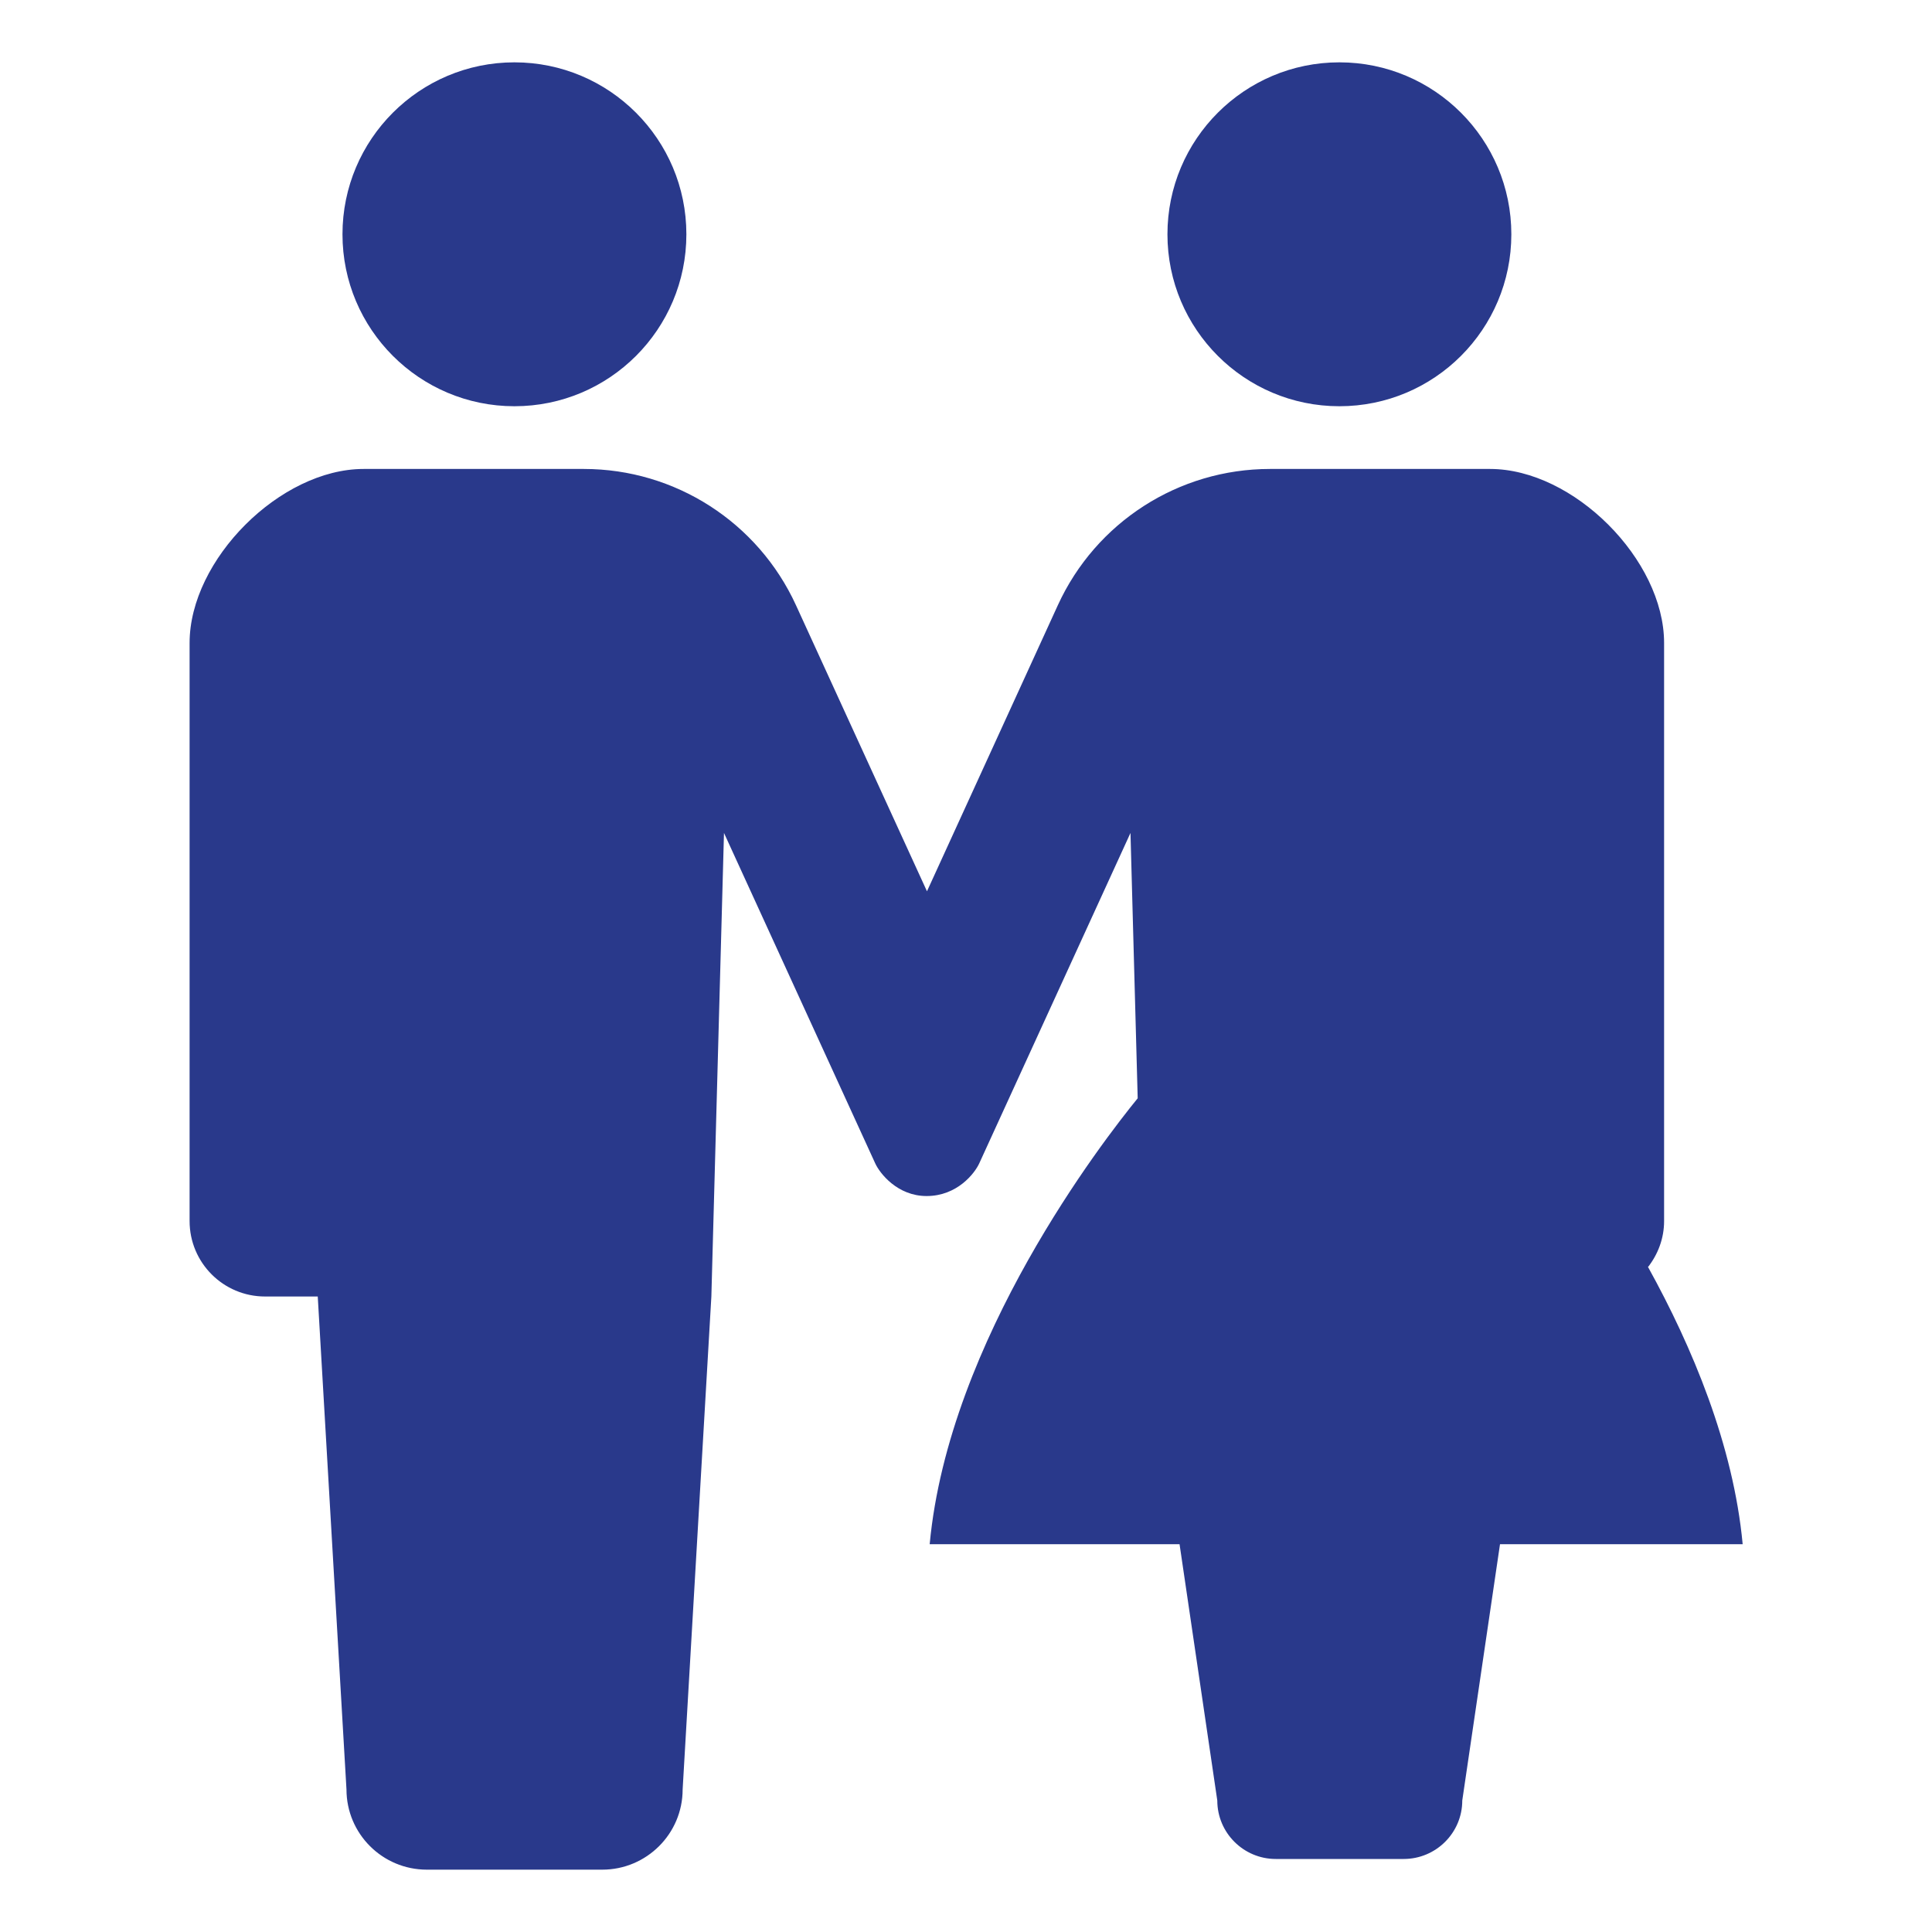 <?xml version="1.0" encoding="UTF-8"?><svg id="_レイヤー_1" xmlns="http://www.w3.org/2000/svg" viewBox="0 0 150 150"><defs><style>.cls-1{fill:#29398b;}</style></defs><path class="cls-1" d="m39.94,31.54c7.38,0,13.35-5.98,13.35-13.35s-5.98-13.35-13.35-13.35-13.35,5.98-13.35,13.35,5.98,13.35,13.35,13.35Z"/><path class="cls-1" d="m103.99,31.54c7.38,0,13.35-5.98,13.35-13.35s-5.98-13.35-13.35-13.35-13.35,5.98-13.35,13.35,5.98,13.35,13.35,13.35Z"/><path class="cls-1" d="m127.94,98.39c.78-1,1.26-2.23,1.26-3.59v-44.88c0-6.47-7.04-13.51-13.51-13.51h-17.09c-7.09,0-13.52,4.13-16.47,10.58l-10.16,22.21-10.17-22.21c-2.95-6.44-9.38-10.58-16.47-10.58h-17.1c-6.47,0-13.51,7.04-13.51,13.51v44.88c0,3.24,2.62,5.86,5.86,5.86h4.09l2.23,38.27c0,3.44,2.79,6.23,6.24,6.23h13.62c3.44,0,6.24-2.79,6.24-6.23l2.23-38.27.98-35.99,11.74,25.65c.35.77,1.72,2.54,3.99,2.54,2.38,0,3.74-1.77,4.09-2.54l11.74-25.65.56,20.6c-2.65,3.25-14.67,18.74-16.15,34.62h19.4l2.93,19.9c0,2.51,2.04,4.54,4.54,4.54h9.93c2.51,0,4.55-2.03,4.55-4.54l2.93-19.9h18.84c-.72-7.7-3.92-15.32-7.33-21.49Z"/></svg>